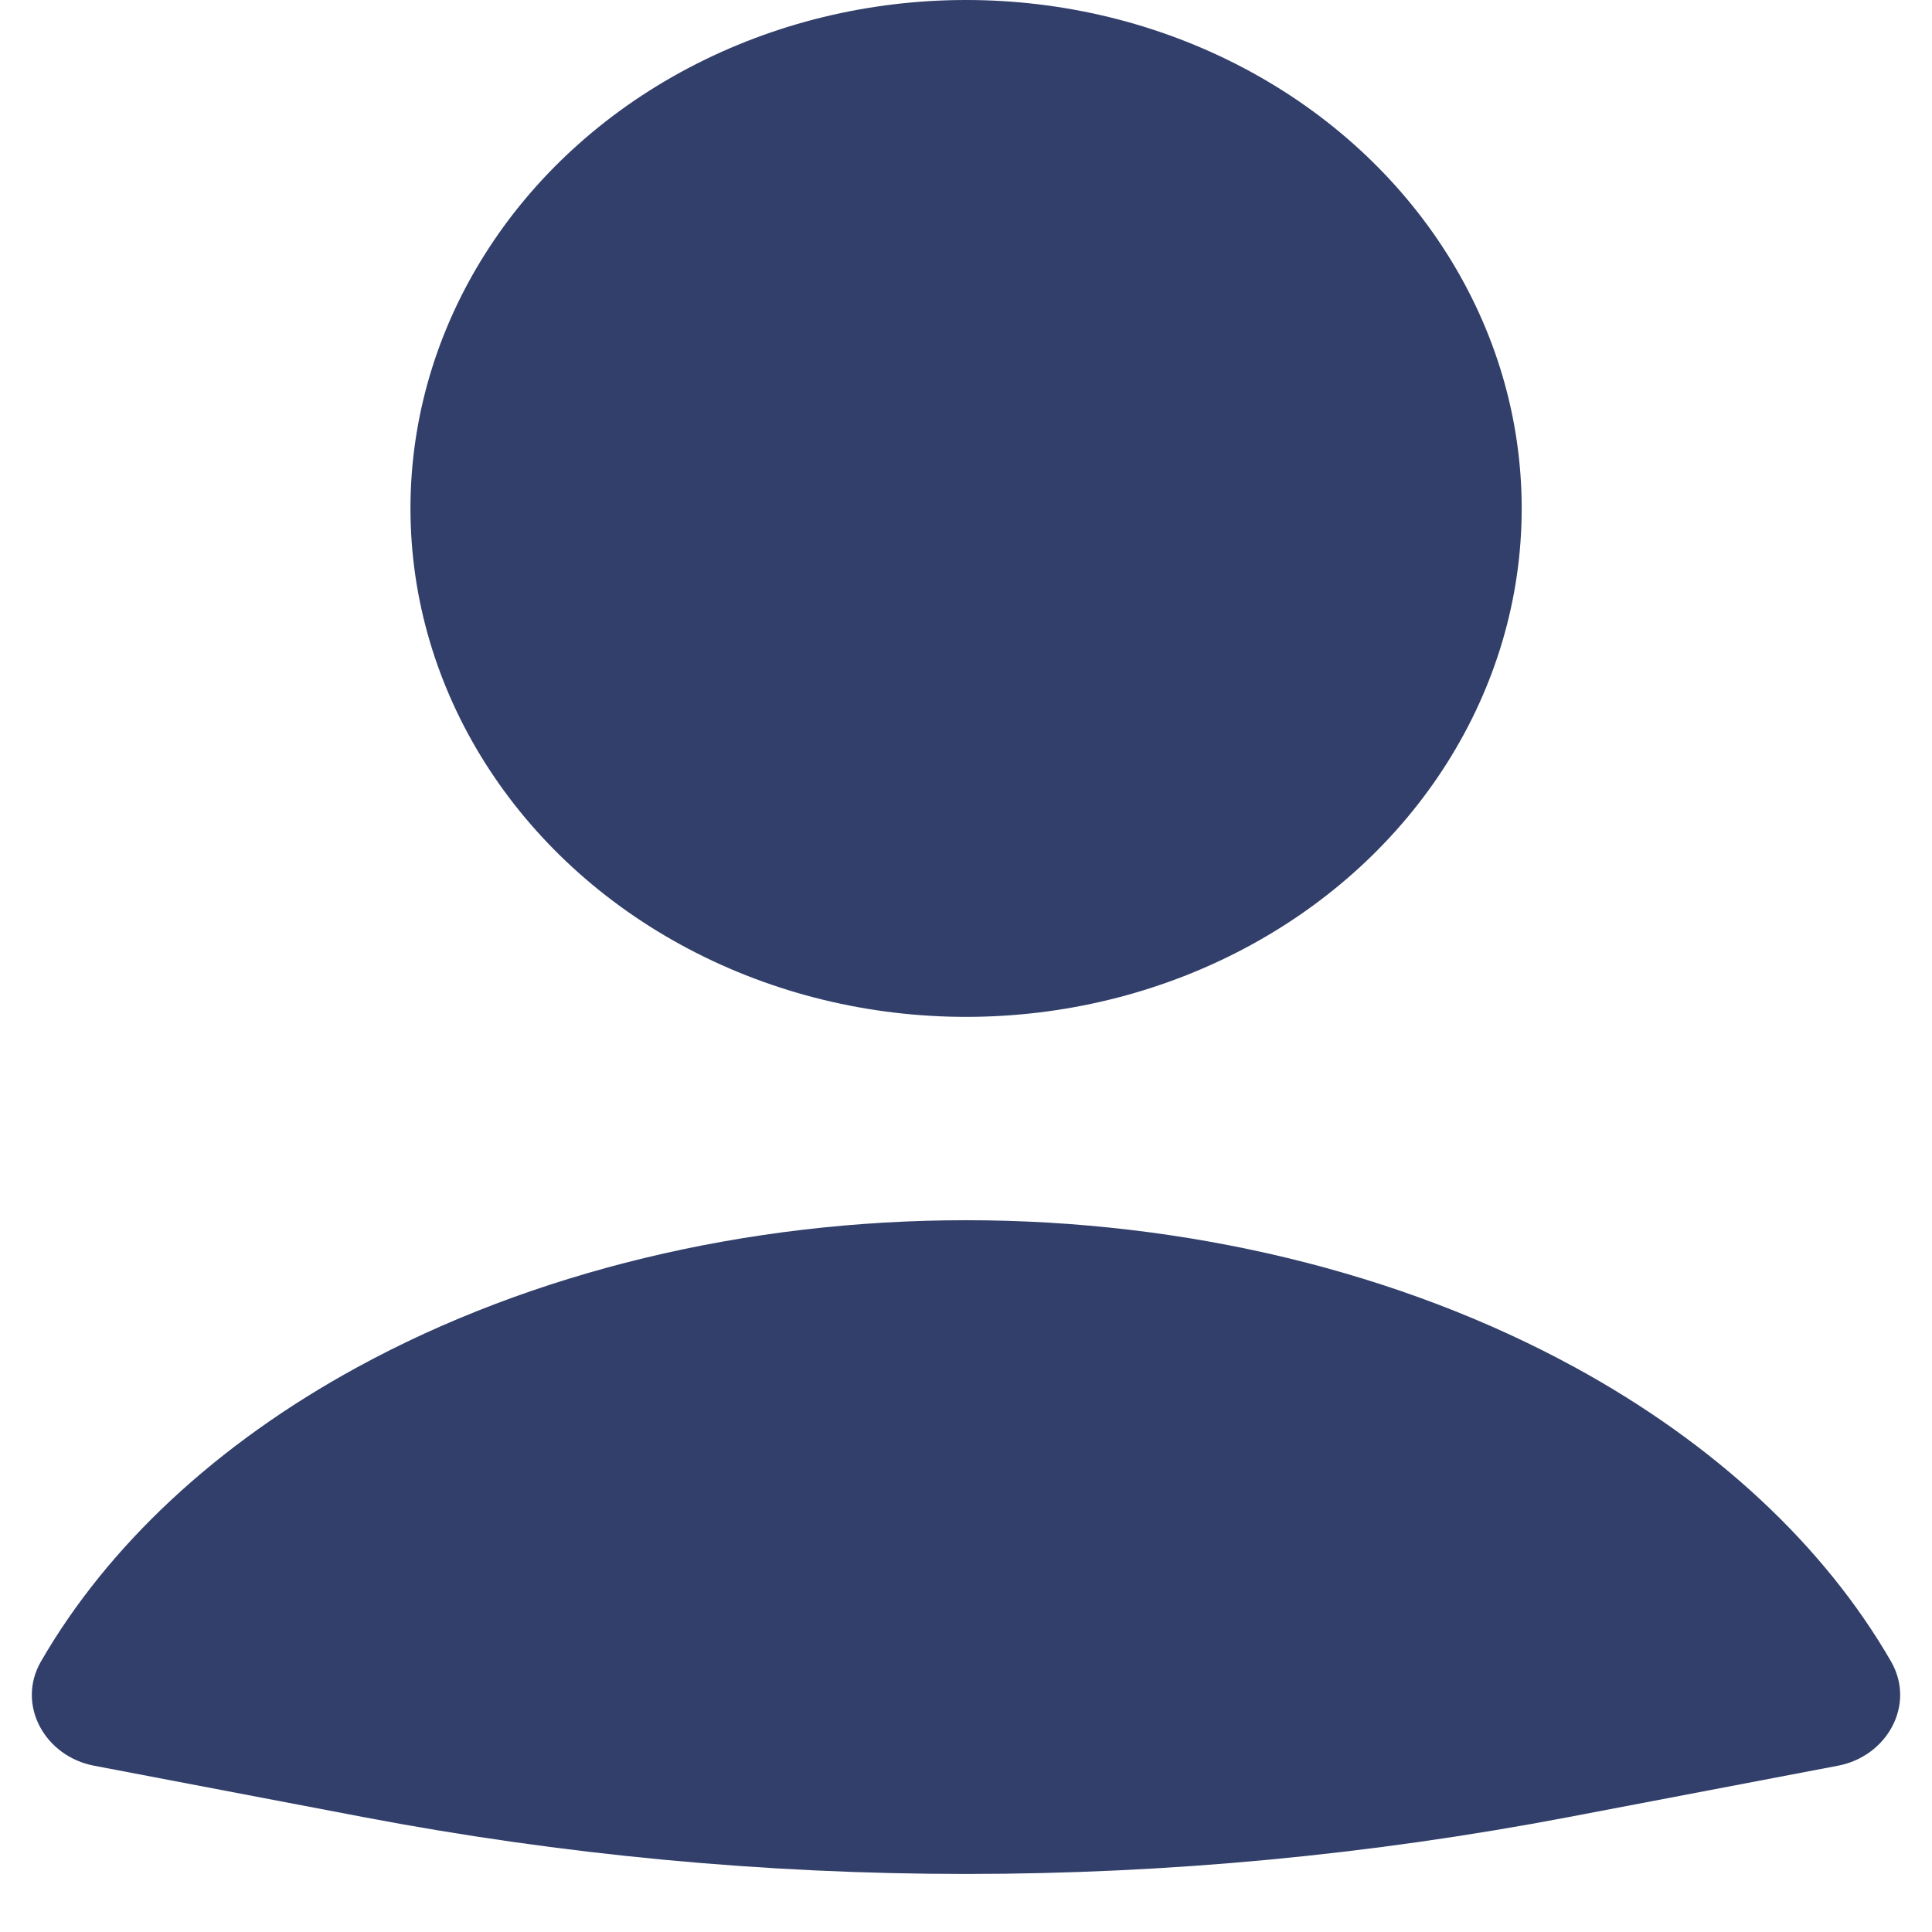 <svg width="24" height="24" viewBox="0 0 24 24" fill="none" xmlns="http://www.w3.org/2000/svg">
  <path
    d="M22.833 21.934C23.442 21.818 23.801 21.177 23.491 20.639C22.661 19.202 21.31 17.939 19.563 16.985C17.393 15.8 14.735 15.158 12 15.158C9.265 15.158 6.607 15.8 4.437 16.985C2.69 17.939 1.339 19.202 0.509 20.639C0.199 21.177 0.558 21.818 1.167 21.934L4.507 22.571C9.458 23.515 14.542 23.515 19.493 22.571L22.833 21.934Z"
    fill="#313F6A" />
  <ellipse cx="12.001" cy="6.316" rx="6.902" ry="6.316" fill="#313F6A" />
</svg>